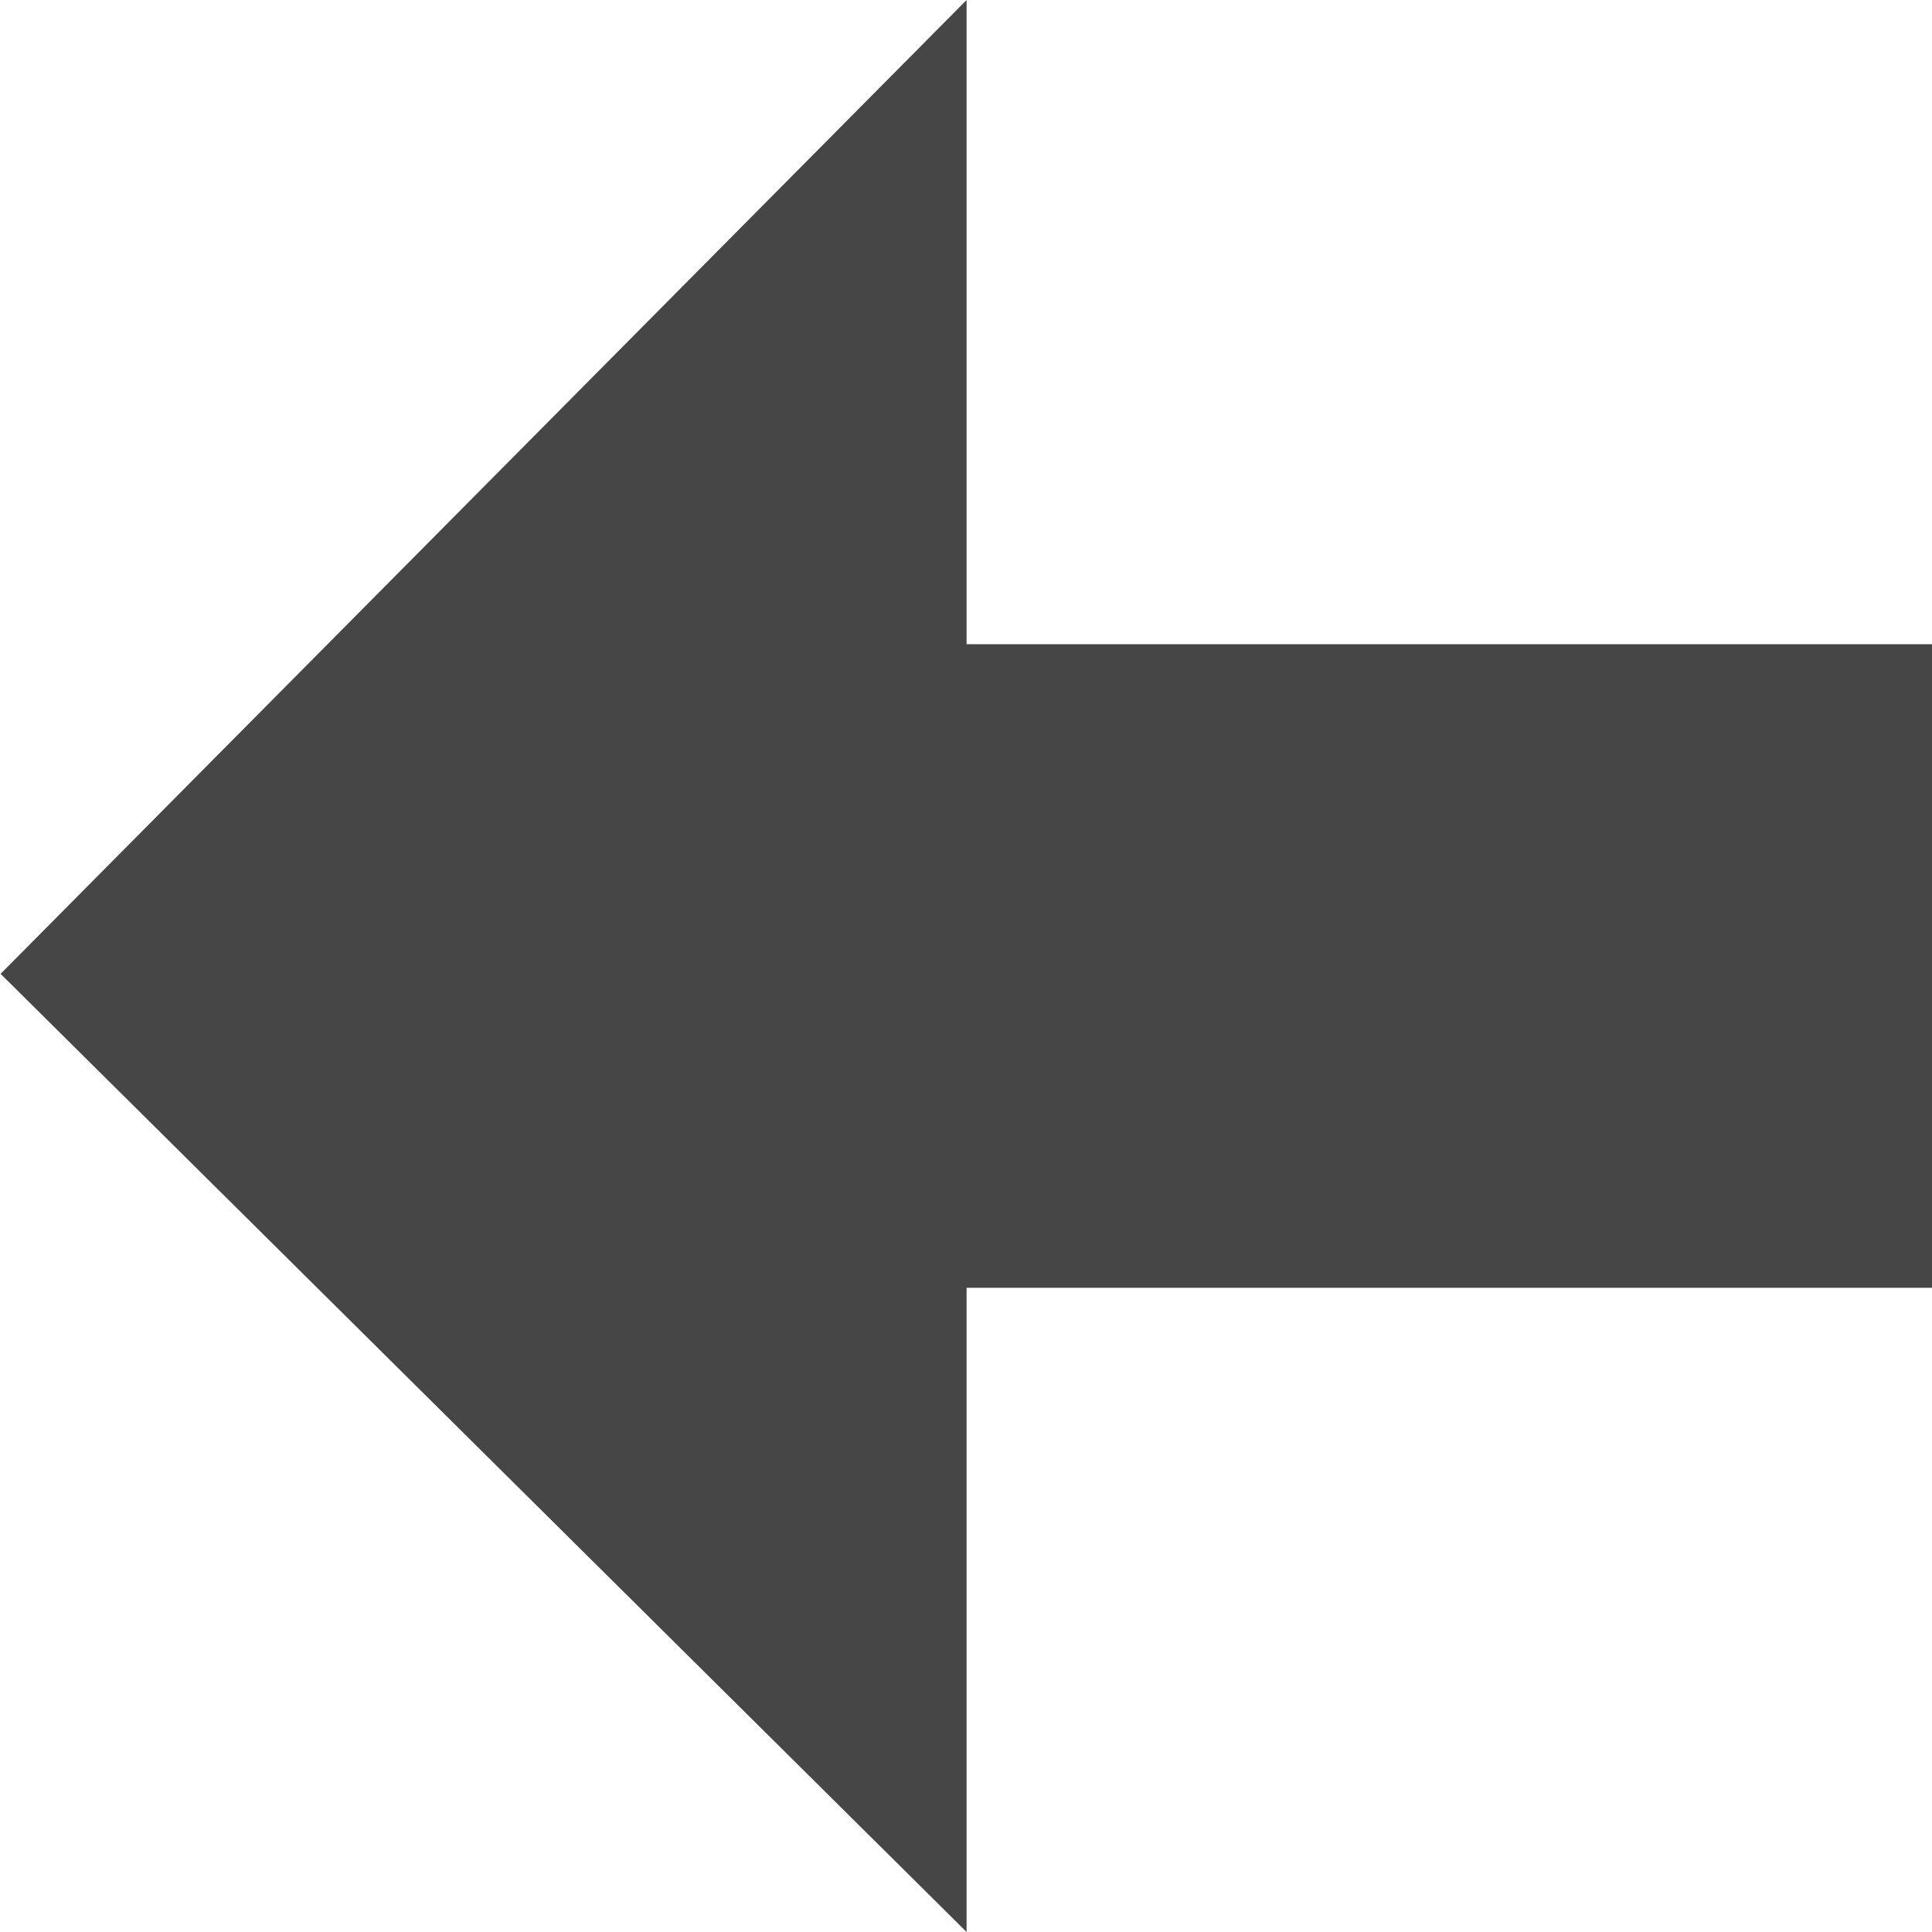 <svg id="svg2" xmlns:rdf="http://www.w3.org/1999/02/22-rdf-syntax-ns#" xmlns="http://www.w3.org/2000/svg" height="100%" width="100%" version="1.1" xmlns:cc="http://creativecommons.org/ns#" xmlns:dc="http://purl.org/dc/elements/1.1/" viewBox="0 0 100 100">
<path id="path8" d="M50.031,0l-50,50.406,50,49.594v-33.344h49.999v-33.312h-49.999v-33.344z" fill-opacity="0.906" fill-rule="nonzero" fill="#333"/>
</svg>
